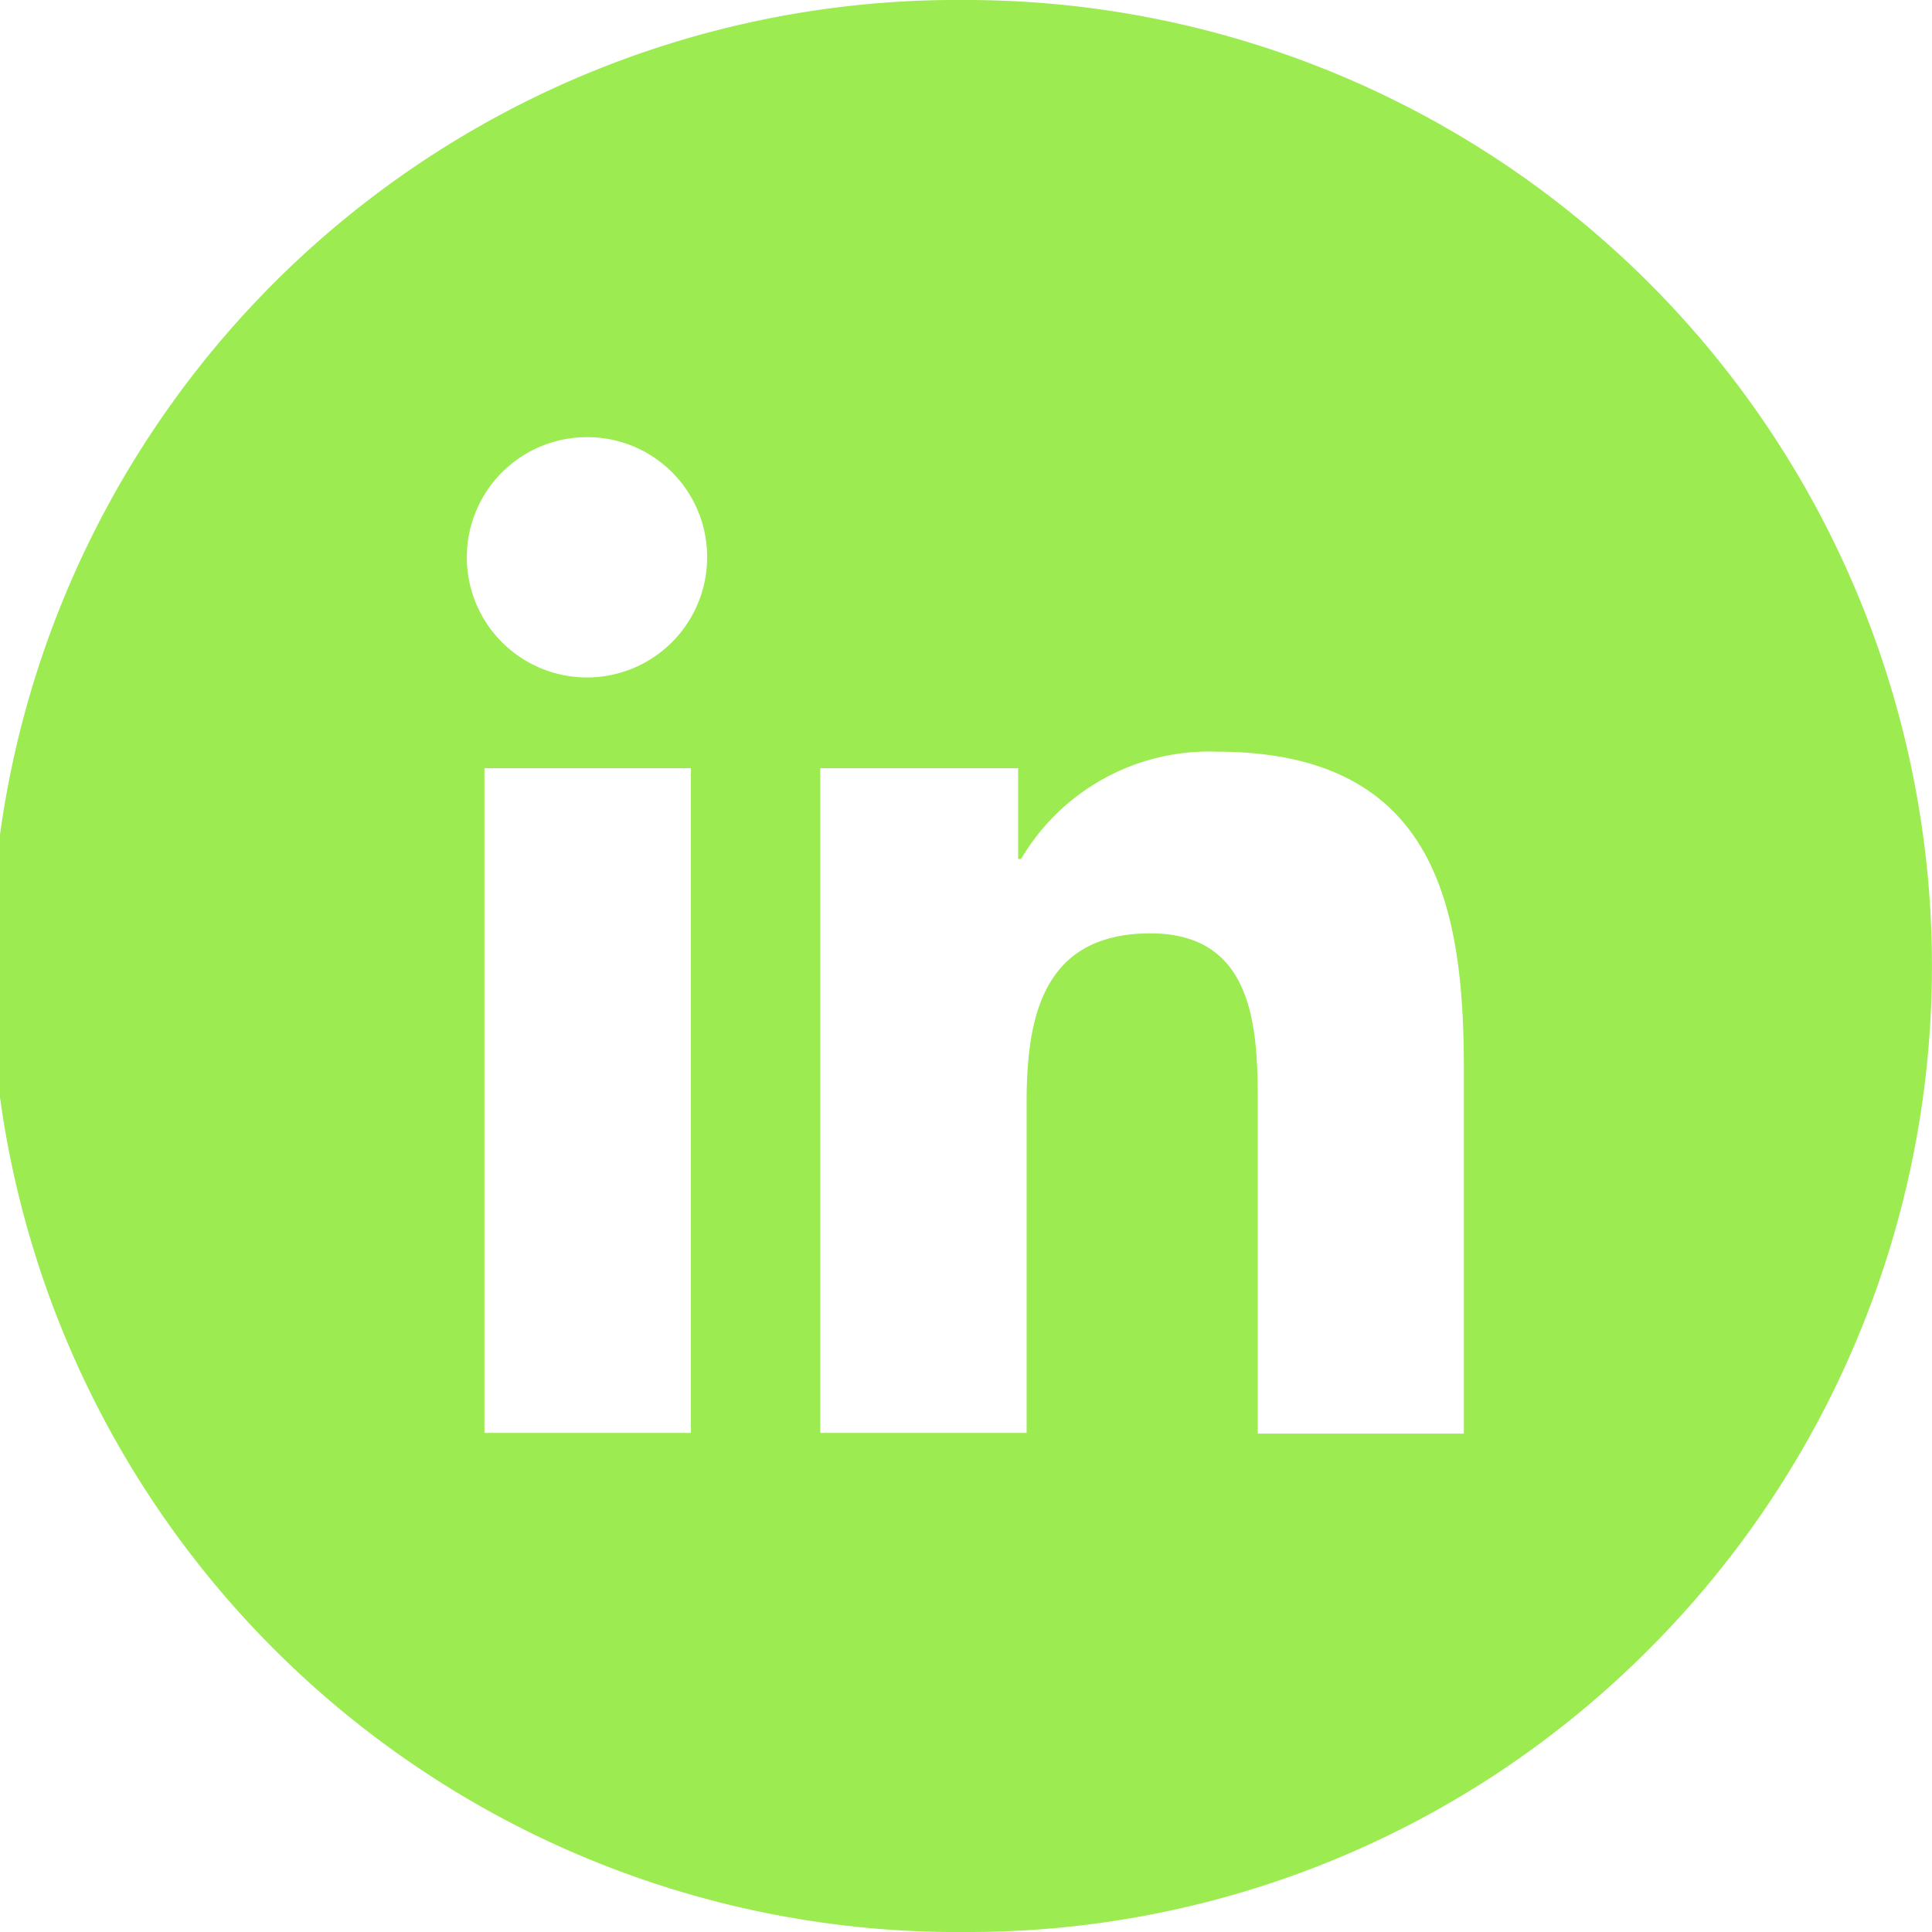 <svg xmlns="http://www.w3.org/2000/svg" width="23.251" height="23.251" viewBox="0 0 23.251 23.251"><defs><style>.a{fill:#9beb51;}</style></defs><path class="a" d="M11.626,23.251A11.626,11.626,0,1,1,11.626,0a11.626,11.626,0,0,1,8.22,19.846A11.549,11.549,0,0,1,11.626,23.251Zm2.219-12.018c1.292,0,1.292,1.225,1.292,2.12v3.9h2.48l0-4.4c0-1.977-.361-3.807-2.977-3.807a2.626,2.626,0,0,0-2.352,1.292h-.035V9.245H9.872v8h2.483V13.286C12.354,12.271,12.531,11.233,13.845,11.233ZM5.83,9.245v8H8.315v-8ZM7.071,5.261A1.446,1.446,0,1,0,8.51,6.7,1.441,1.441,0,0,0,7.071,5.261Z"/></svg>